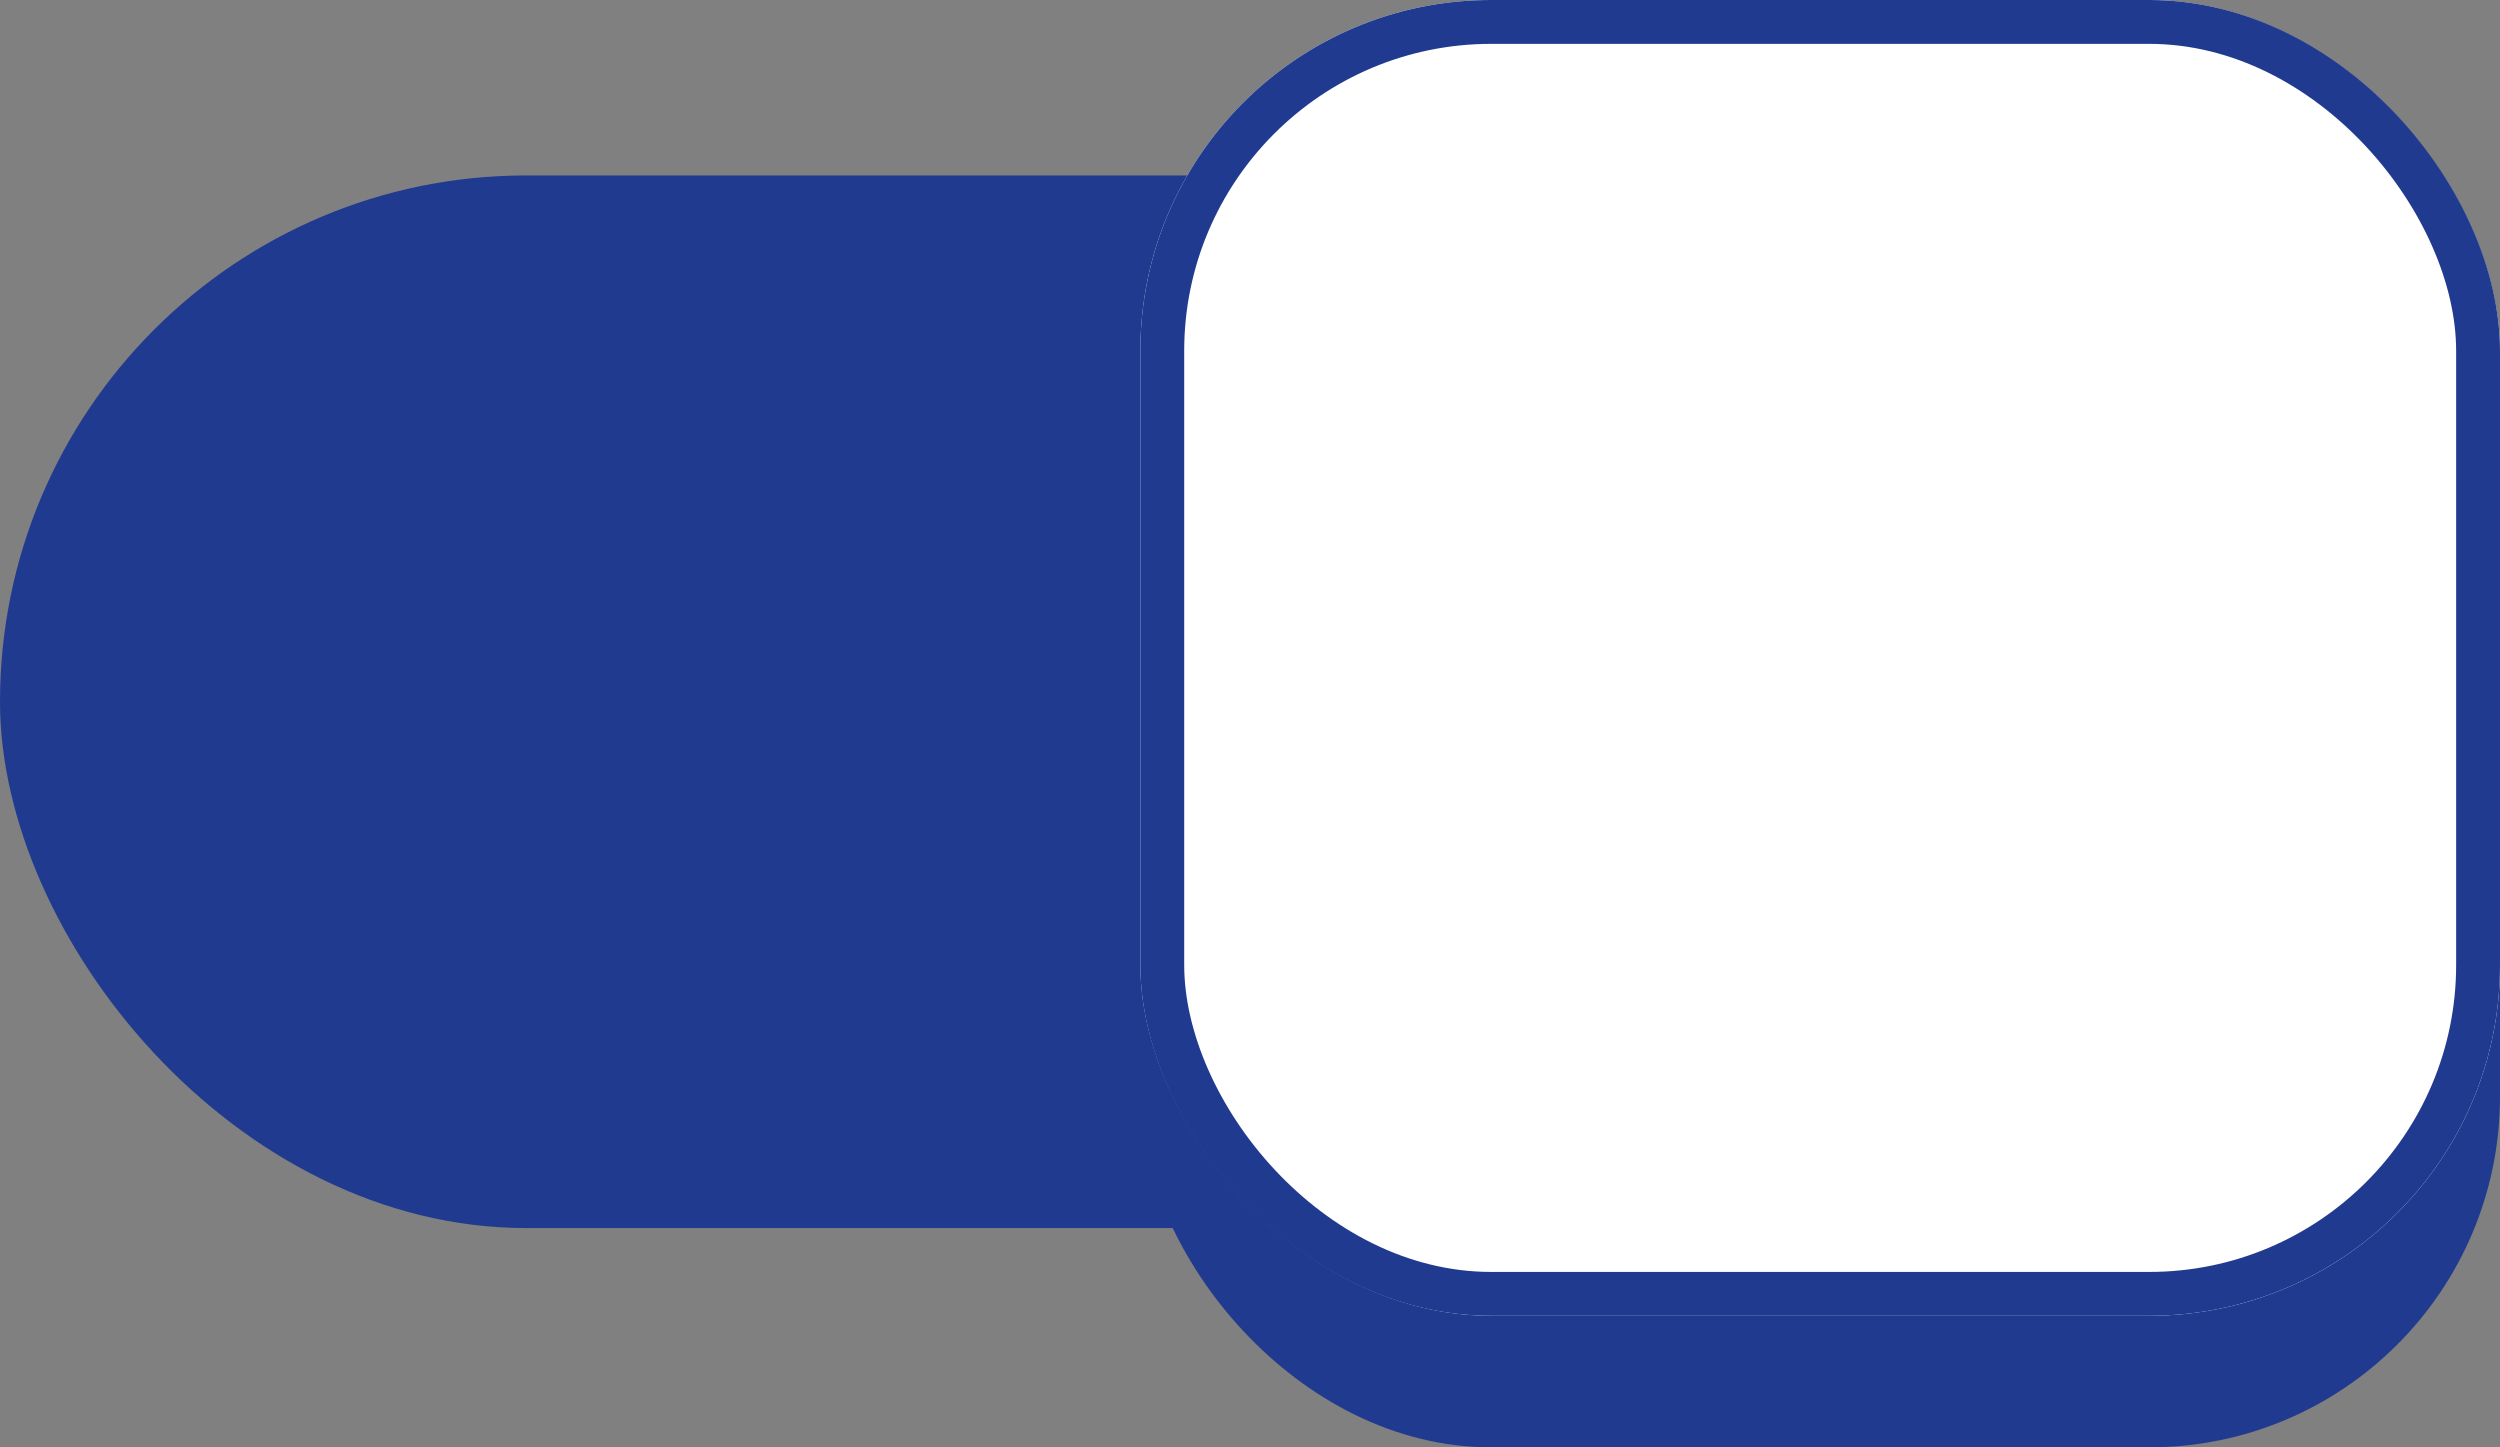 <svg xmlns="http://www.w3.org/2000/svg" width="57" height="33" viewBox="0 0 57 33" class="mdl-js"><rect x="0" y="0" width="57" height="33" fill="#808080" stroke="none"/><g transform="translate(-733.5 -179.447)"><rect width="57" height="24" rx="12" transform="translate(733.5 183.447)" fill="#203A90"/><rect width="31" height="31" rx="8" transform="translate(759.5 181.447)" fill="#203A90"/><g transform="translate(759.5 179.447)" fill="#fff" stroke="#203A90" stroke-width="1"><rect width="31" height="30" rx="8" stroke="none"/><rect x="0.5" y="0.5" width="30" height="29" rx="7.5" fill="none"/></g></g></svg>